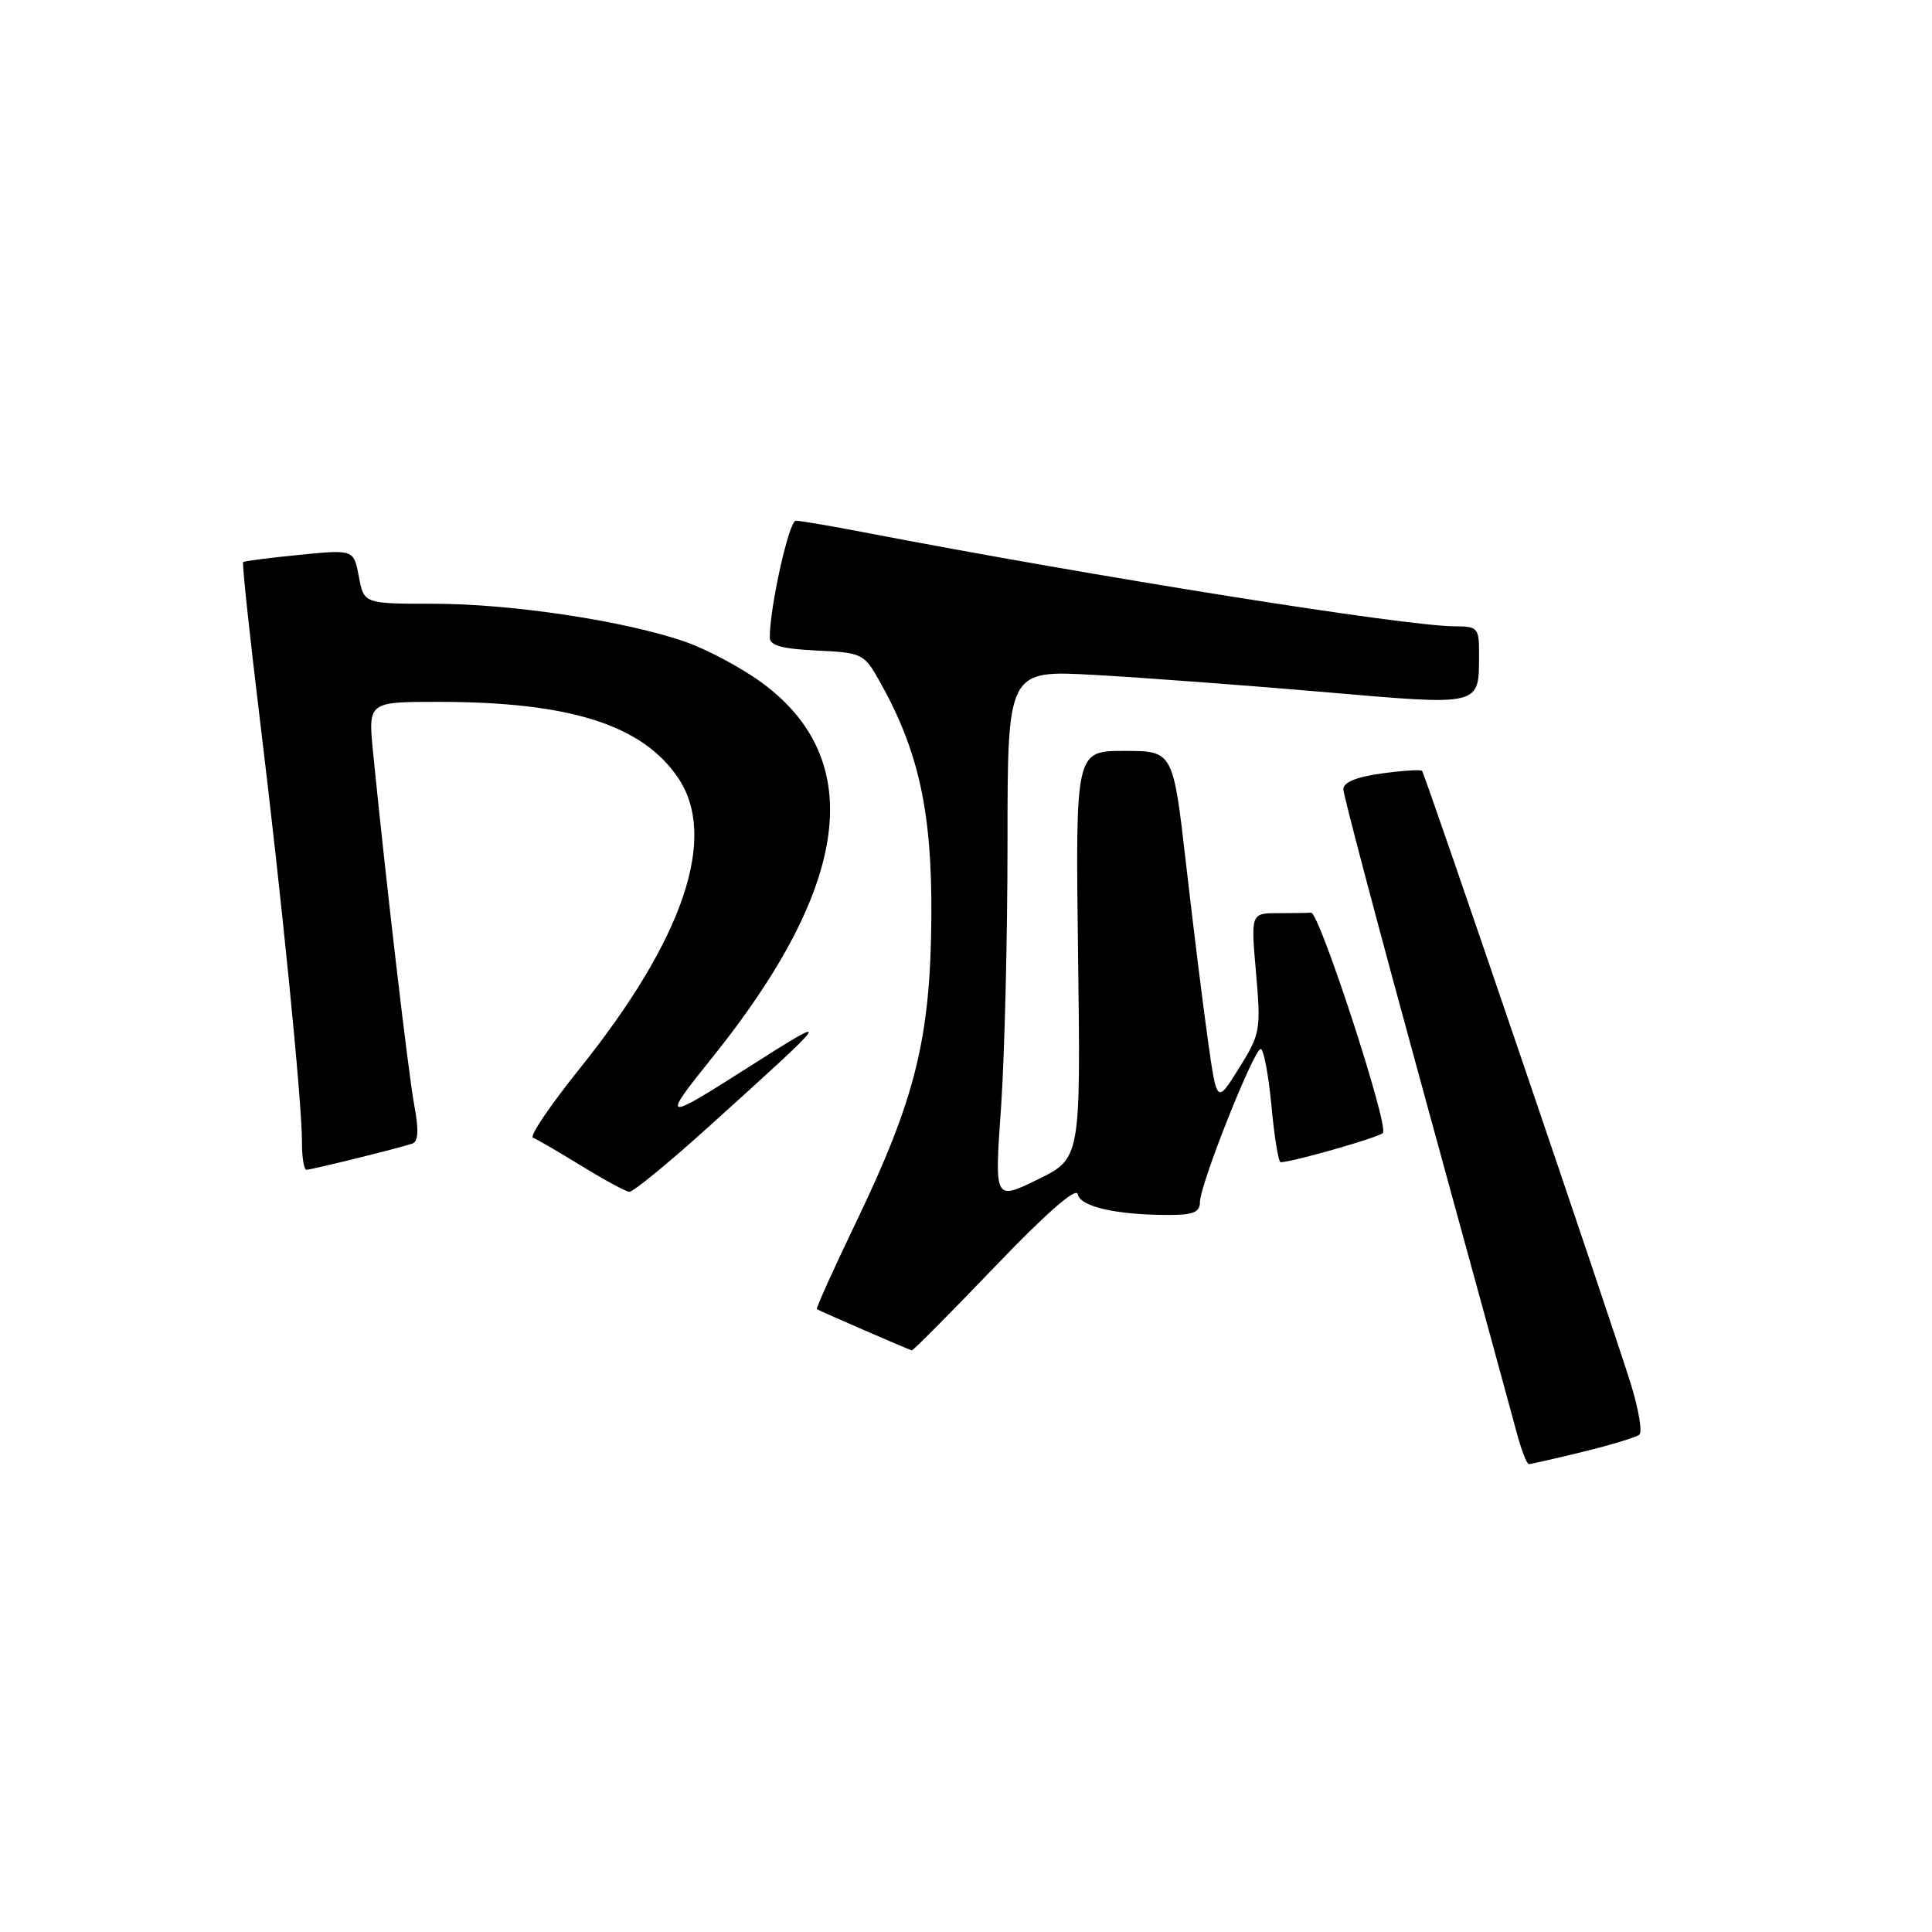 <?xml version="1.0" encoding="UTF-8" standalone="no"?>
<!DOCTYPE svg PUBLIC "-//W3C//DTD SVG 1.1//EN" "http://www.w3.org/Graphics/SVG/1.1/DTD/svg11.dtd" >
<svg xmlns="http://www.w3.org/2000/svg" xmlns:xlink="http://www.w3.org/1999/xlink" version="1.1" viewBox="0 0 256 256">
 <g >
 <path fill="currentColor"
d=" M 209.79 192.36 C 213.48 191.46 216.83 190.44 217.23 190.09 C 217.63 189.74 217.13 186.76 216.12 183.47 C 213.90 176.21 188.85 102.64 188.43 102.15 C 188.26 101.95 185.85 102.11 183.06 102.49 C 179.73 102.95 178.00 103.66 178.00 104.58 C 178.00 105.35 182.91 123.87 188.91 145.74 C 194.91 167.61 200.33 187.41 200.95 189.75 C 201.57 192.09 202.30 194.00 202.58 194.00 C 202.86 194.00 206.11 193.26 209.79 192.36 Z  M 131.82 167.85 C 138.59 160.78 142.61 157.26 142.80 158.23 C 143.12 159.88 147.83 160.97 154.75 160.99 C 158.12 161.00 159.00 160.64 159.00 159.27 C 159.00 156.97 166.14 139.00 167.05 139.00 C 167.44 139.00 168.08 142.38 168.47 146.50 C 168.85 150.62 169.40 154.00 169.69 154.00 C 171.20 154.00 182.61 150.74 183.24 150.13 C 184.10 149.30 174.81 120.81 173.72 120.93 C 173.32 120.97 171.37 121.00 169.37 121.00 C 165.74 121.00 165.74 121.00 166.43 128.91 C 167.09 136.49 167.00 137.01 164.18 141.53 C 161.24 146.26 161.24 146.26 160.06 137.88 C 159.41 133.27 158.10 122.75 157.16 114.50 C 155.44 99.50 155.44 99.50 148.97 99.50 C 142.50 99.50 142.50 99.50 142.85 126.50 C 143.20 153.50 143.20 153.50 137.49 156.29 C 131.77 159.09 131.77 159.09 132.64 146.79 C 133.11 140.03 133.50 124.22 133.50 111.65 C 133.50 88.79 133.50 88.79 145.00 89.43 C 151.32 89.78 164.98 90.80 175.34 91.69 C 196.41 93.51 195.96 93.62 195.98 86.75 C 196.00 83.19 195.84 83.00 192.75 82.99 C 186.17 82.96 145.61 76.51 114.50 70.54 C 110.10 69.69 106.03 69.00 105.45 69.00 C 104.55 69.00 102.00 80.41 102.00 84.47 C 102.00 85.53 103.62 85.98 108.22 86.20 C 114.31 86.49 114.49 86.59 116.63 90.41 C 121.74 99.54 123.51 107.63 123.41 121.50 C 123.30 137.50 121.31 145.56 113.47 161.87 C 110.45 168.16 108.09 173.38 108.24 173.47 C 108.64 173.73 120.45 178.86 120.82 178.93 C 120.99 178.97 125.94 173.98 131.82 167.85 Z  M 93.88 149.32 C 110.54 134.28 110.67 134.09 99.00 141.52 C 87.87 148.62 87.60 148.55 94.25 140.29 C 112.68 117.43 114.93 100.72 100.95 90.46 C 98.25 88.48 93.68 86.04 90.77 85.03 C 82.83 82.27 67.77 80.00 57.44 80.00 C 48.22 80.00 48.22 80.00 47.55 76.40 C 46.87 72.81 46.87 72.81 39.69 73.52 C 35.73 73.91 32.37 74.34 32.22 74.48 C 32.06 74.62 33.05 83.91 34.41 95.12 C 37.34 119.13 40.01 145.96 40.01 151.25 C 40.00 153.31 40.27 155.00 40.61 155.00 C 41.27 155.00 52.81 152.15 54.64 151.53 C 55.43 151.26 55.51 149.77 54.90 146.50 C 54.11 142.28 51.13 116.76 49.44 99.75 C 48.77 93.00 48.77 93.00 58.05 93.00 C 75.47 93.00 85.05 96.02 89.82 103.02 C 95.18 110.87 90.62 124.39 76.79 141.62 C 72.91 146.46 70.13 150.56 70.62 150.75 C 71.10 150.93 73.97 152.60 77.00 154.46 C 80.03 156.32 82.90 157.88 83.38 157.92 C 83.87 157.97 88.60 154.09 93.88 149.32 Z "/>
</g>
</svg>